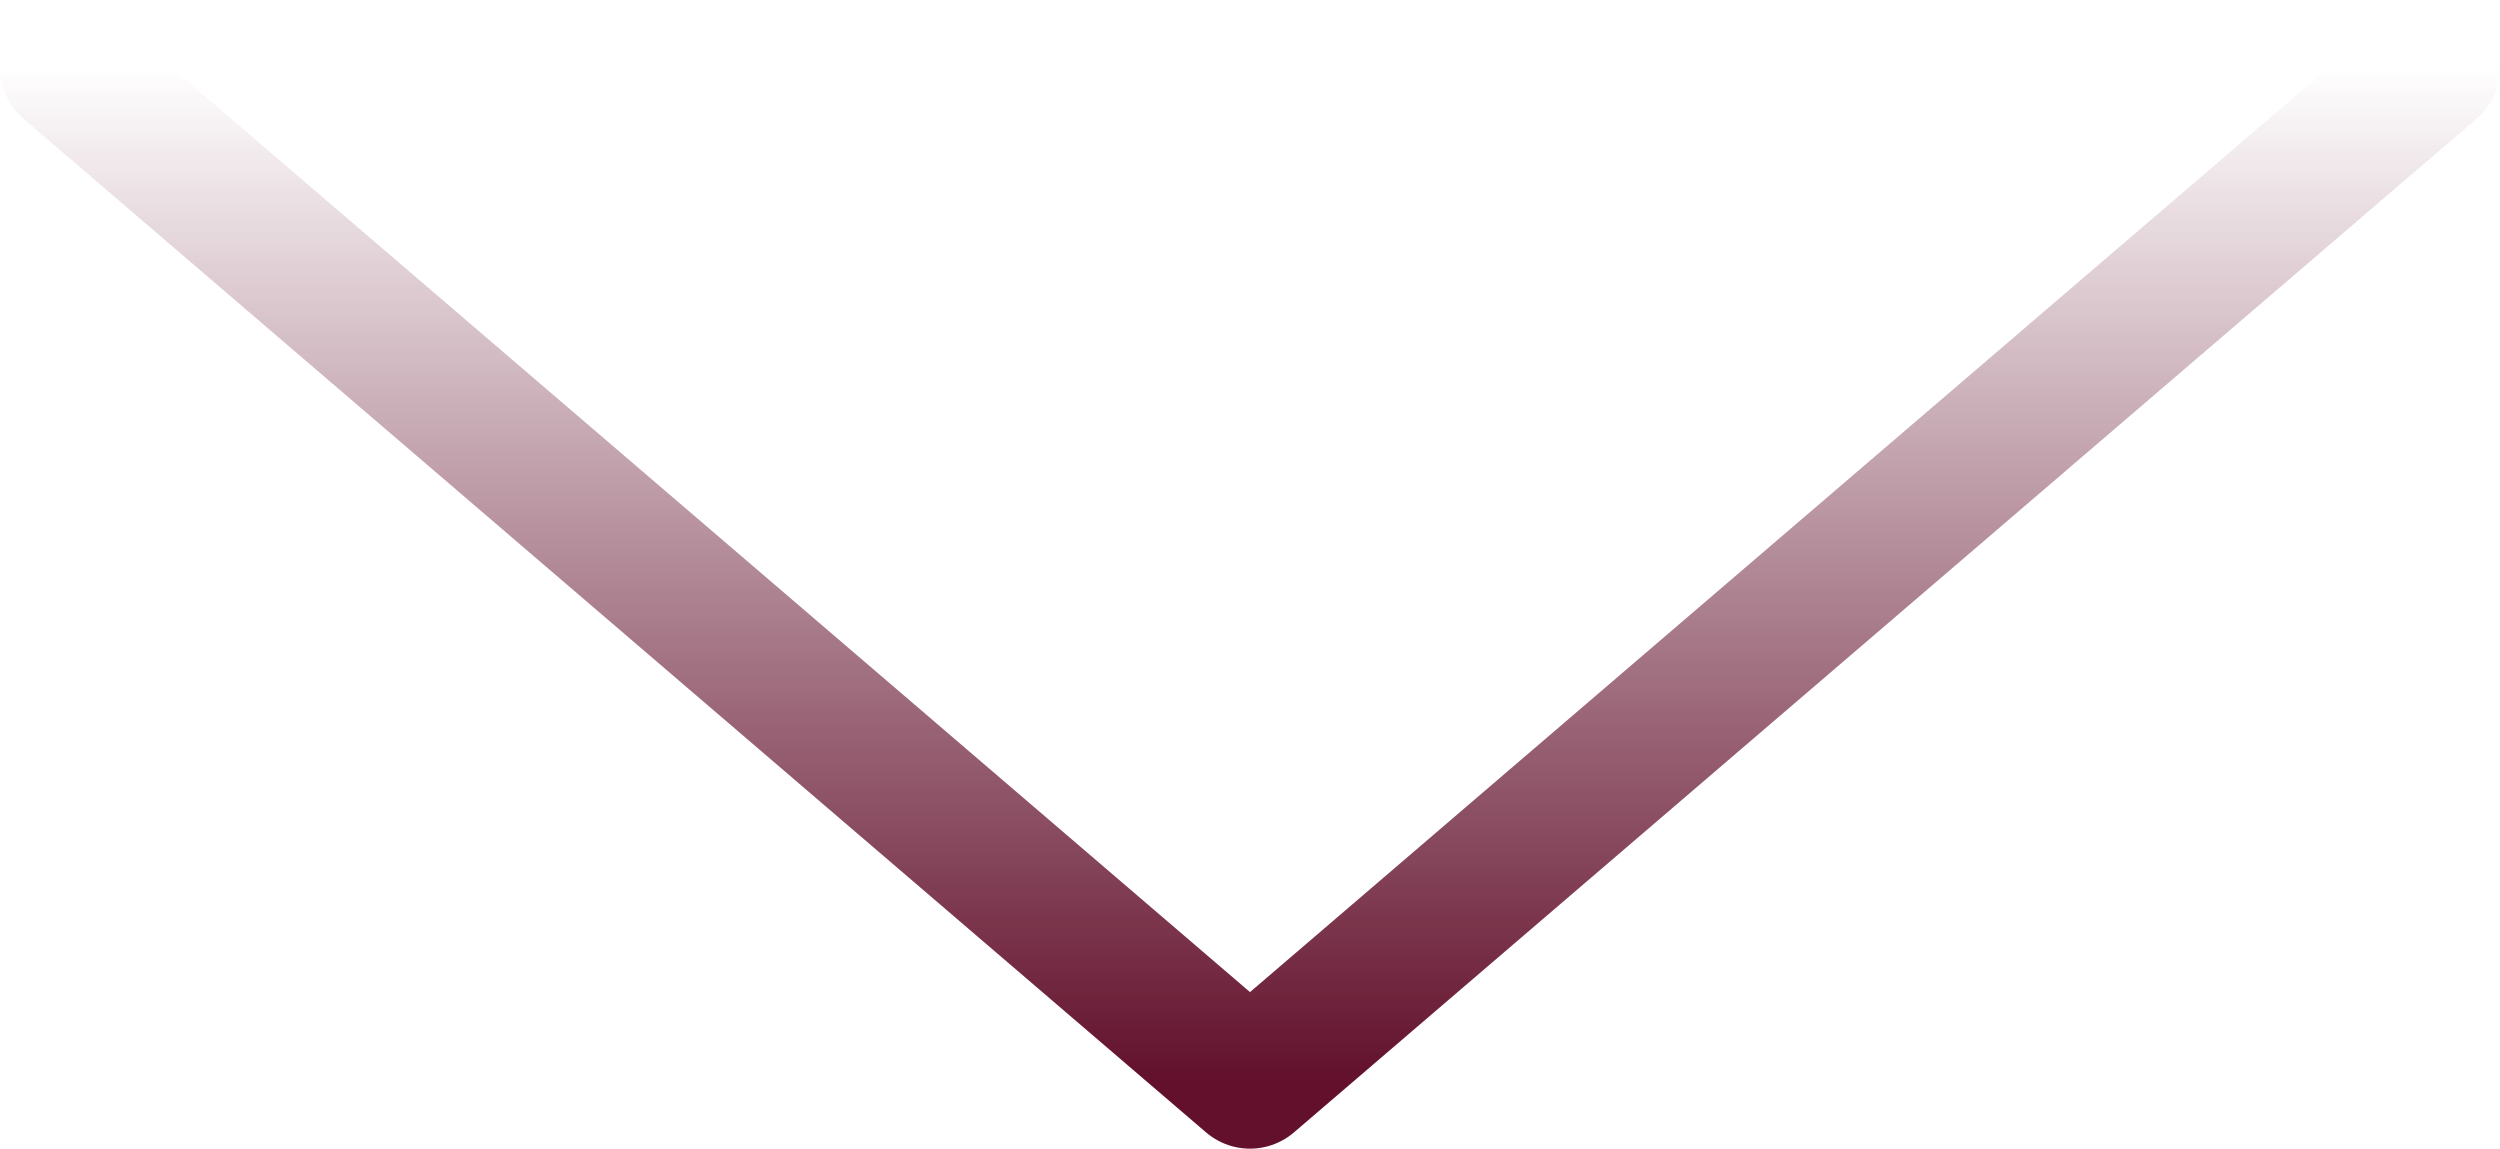 <svg width="37" height="17" viewBox="0 0 37 17" fill="none" xmlns="http://www.w3.org/2000/svg">
<path d="M36 1L18.5 16L1 1" stroke="url(#paint0_linear_362_2241)" stroke-width="2" stroke-linecap="round" stroke-linejoin="round"/>
<defs>
<linearGradient id="paint0_linear_362_2241" x1="18.5" y1="16" x2="18.5" y2="1" gradientUnits="userSpaceOnUse">
<stop stop-color="#62102B"/>
<stop offset="1" stop-color="#62102B" stop-opacity="0"/>
</linearGradient>
</defs>
</svg>
